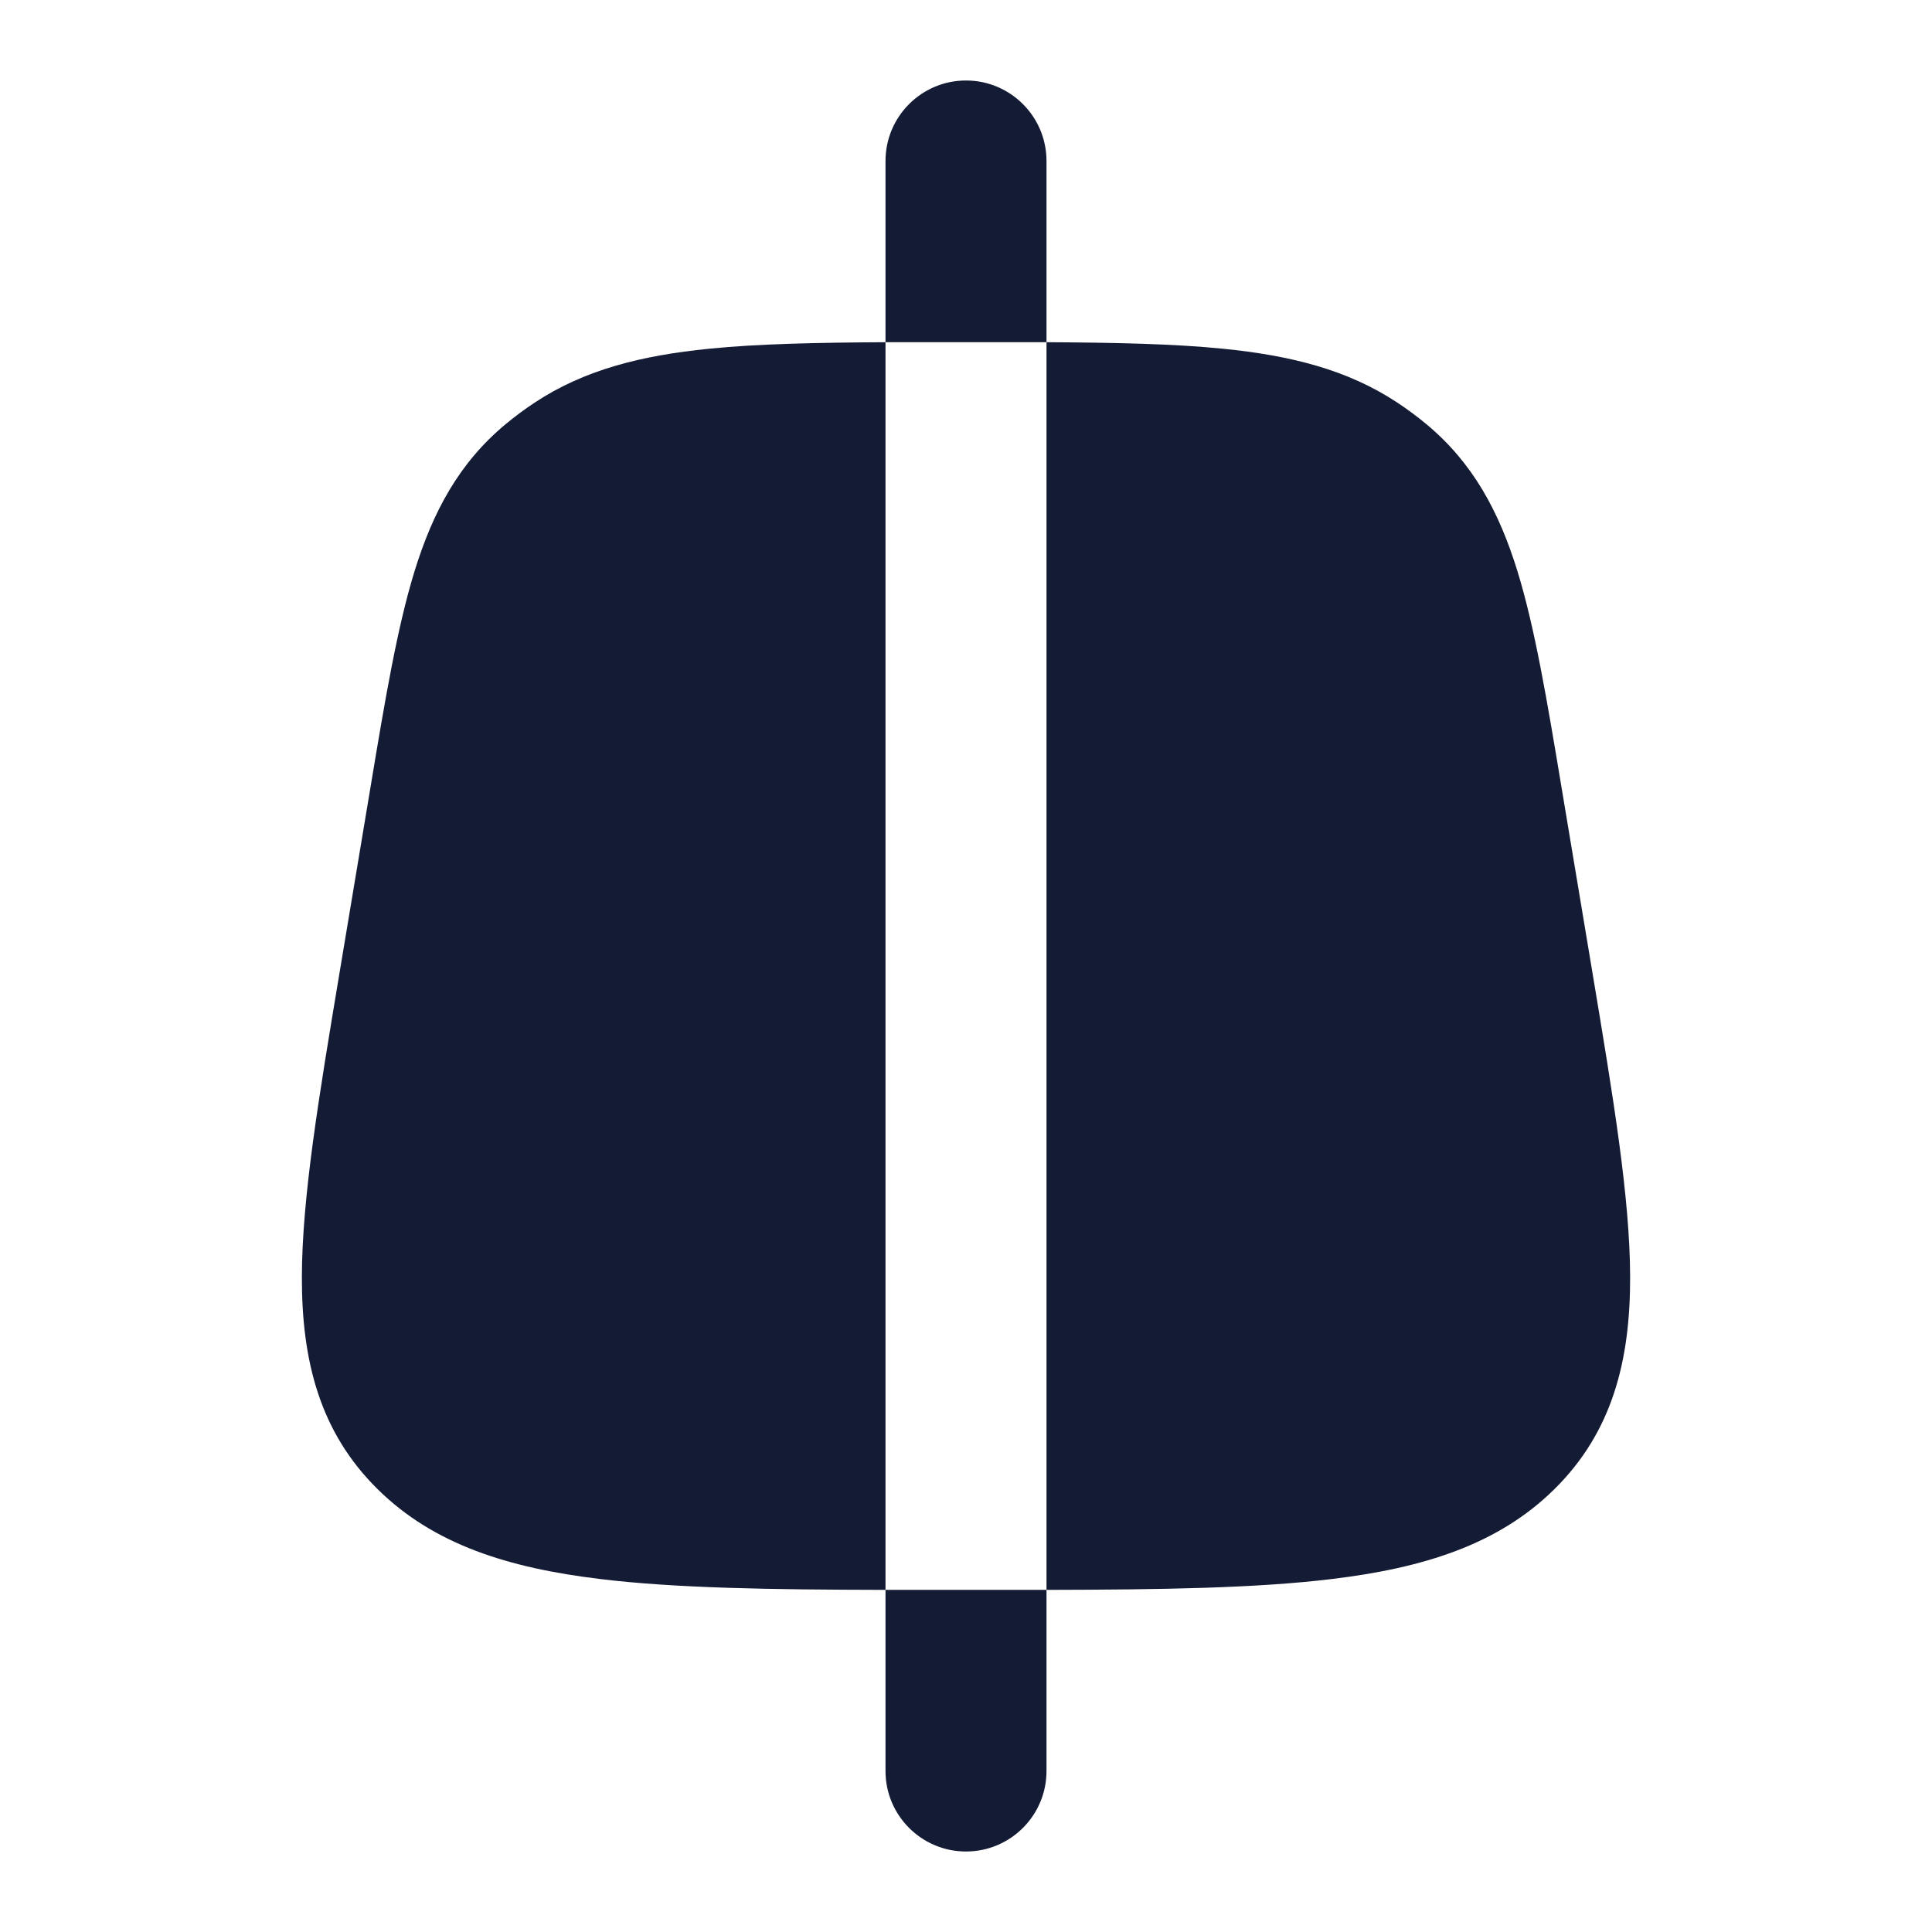 <svg width="24" height="24" viewBox="0 0 24 24" fill="none" xmlns="http://www.w3.org/2000/svg">
<path d="M13 19.75L13 4.251C13.861 4.256 14.583 4.271 15.191 4.332C16.034 4.416 16.741 4.593 17.359 5.002C17.485 5.085 17.605 5.175 17.72 5.27C18.298 5.751 18.623 6.358 18.851 7.098C19.067 7.8 19.216 8.689 19.397 9.776L19.784 12.095C20.04 13.631 20.248 14.876 20.25 15.864C20.252 16.902 20.029 17.789 19.309 18.499C18.611 19.189 17.68 19.478 16.546 19.615C15.609 19.729 14.438 19.747 13 19.75Z" fill="#141B34"/>
<path d="M11 19.75C9.562 19.747 8.391 19.729 7.454 19.615C6.32 19.478 5.389 19.189 4.691 18.499C3.971 17.789 3.748 16.902 3.75 15.864C3.752 14.876 3.96 13.631 4.216 12.095L4.603 9.776C4.784 8.689 4.933 7.8 5.149 7.098C5.377 6.358 5.702 5.751 6.28 5.27C6.395 5.175 6.515 5.085 6.641 5.002C7.259 4.593 7.967 4.416 8.809 4.332C9.417 4.271 10.139 4.256 11 4.251L11 19.75Z" fill="#141B34"/>
<path d="M12 1C12.552 1 13 1.448 13 2L13 4.251L11 4.251L11 2C11 1.448 11.448 1 12 1Z" fill="#141B34"/>
<path d="M13 19.75L13 22C13 22.552 12.552 23 12 23C11.448 23 11 22.552 11 22L11 19.75L13 19.75Z" fill="#141B34"/>
</svg>

